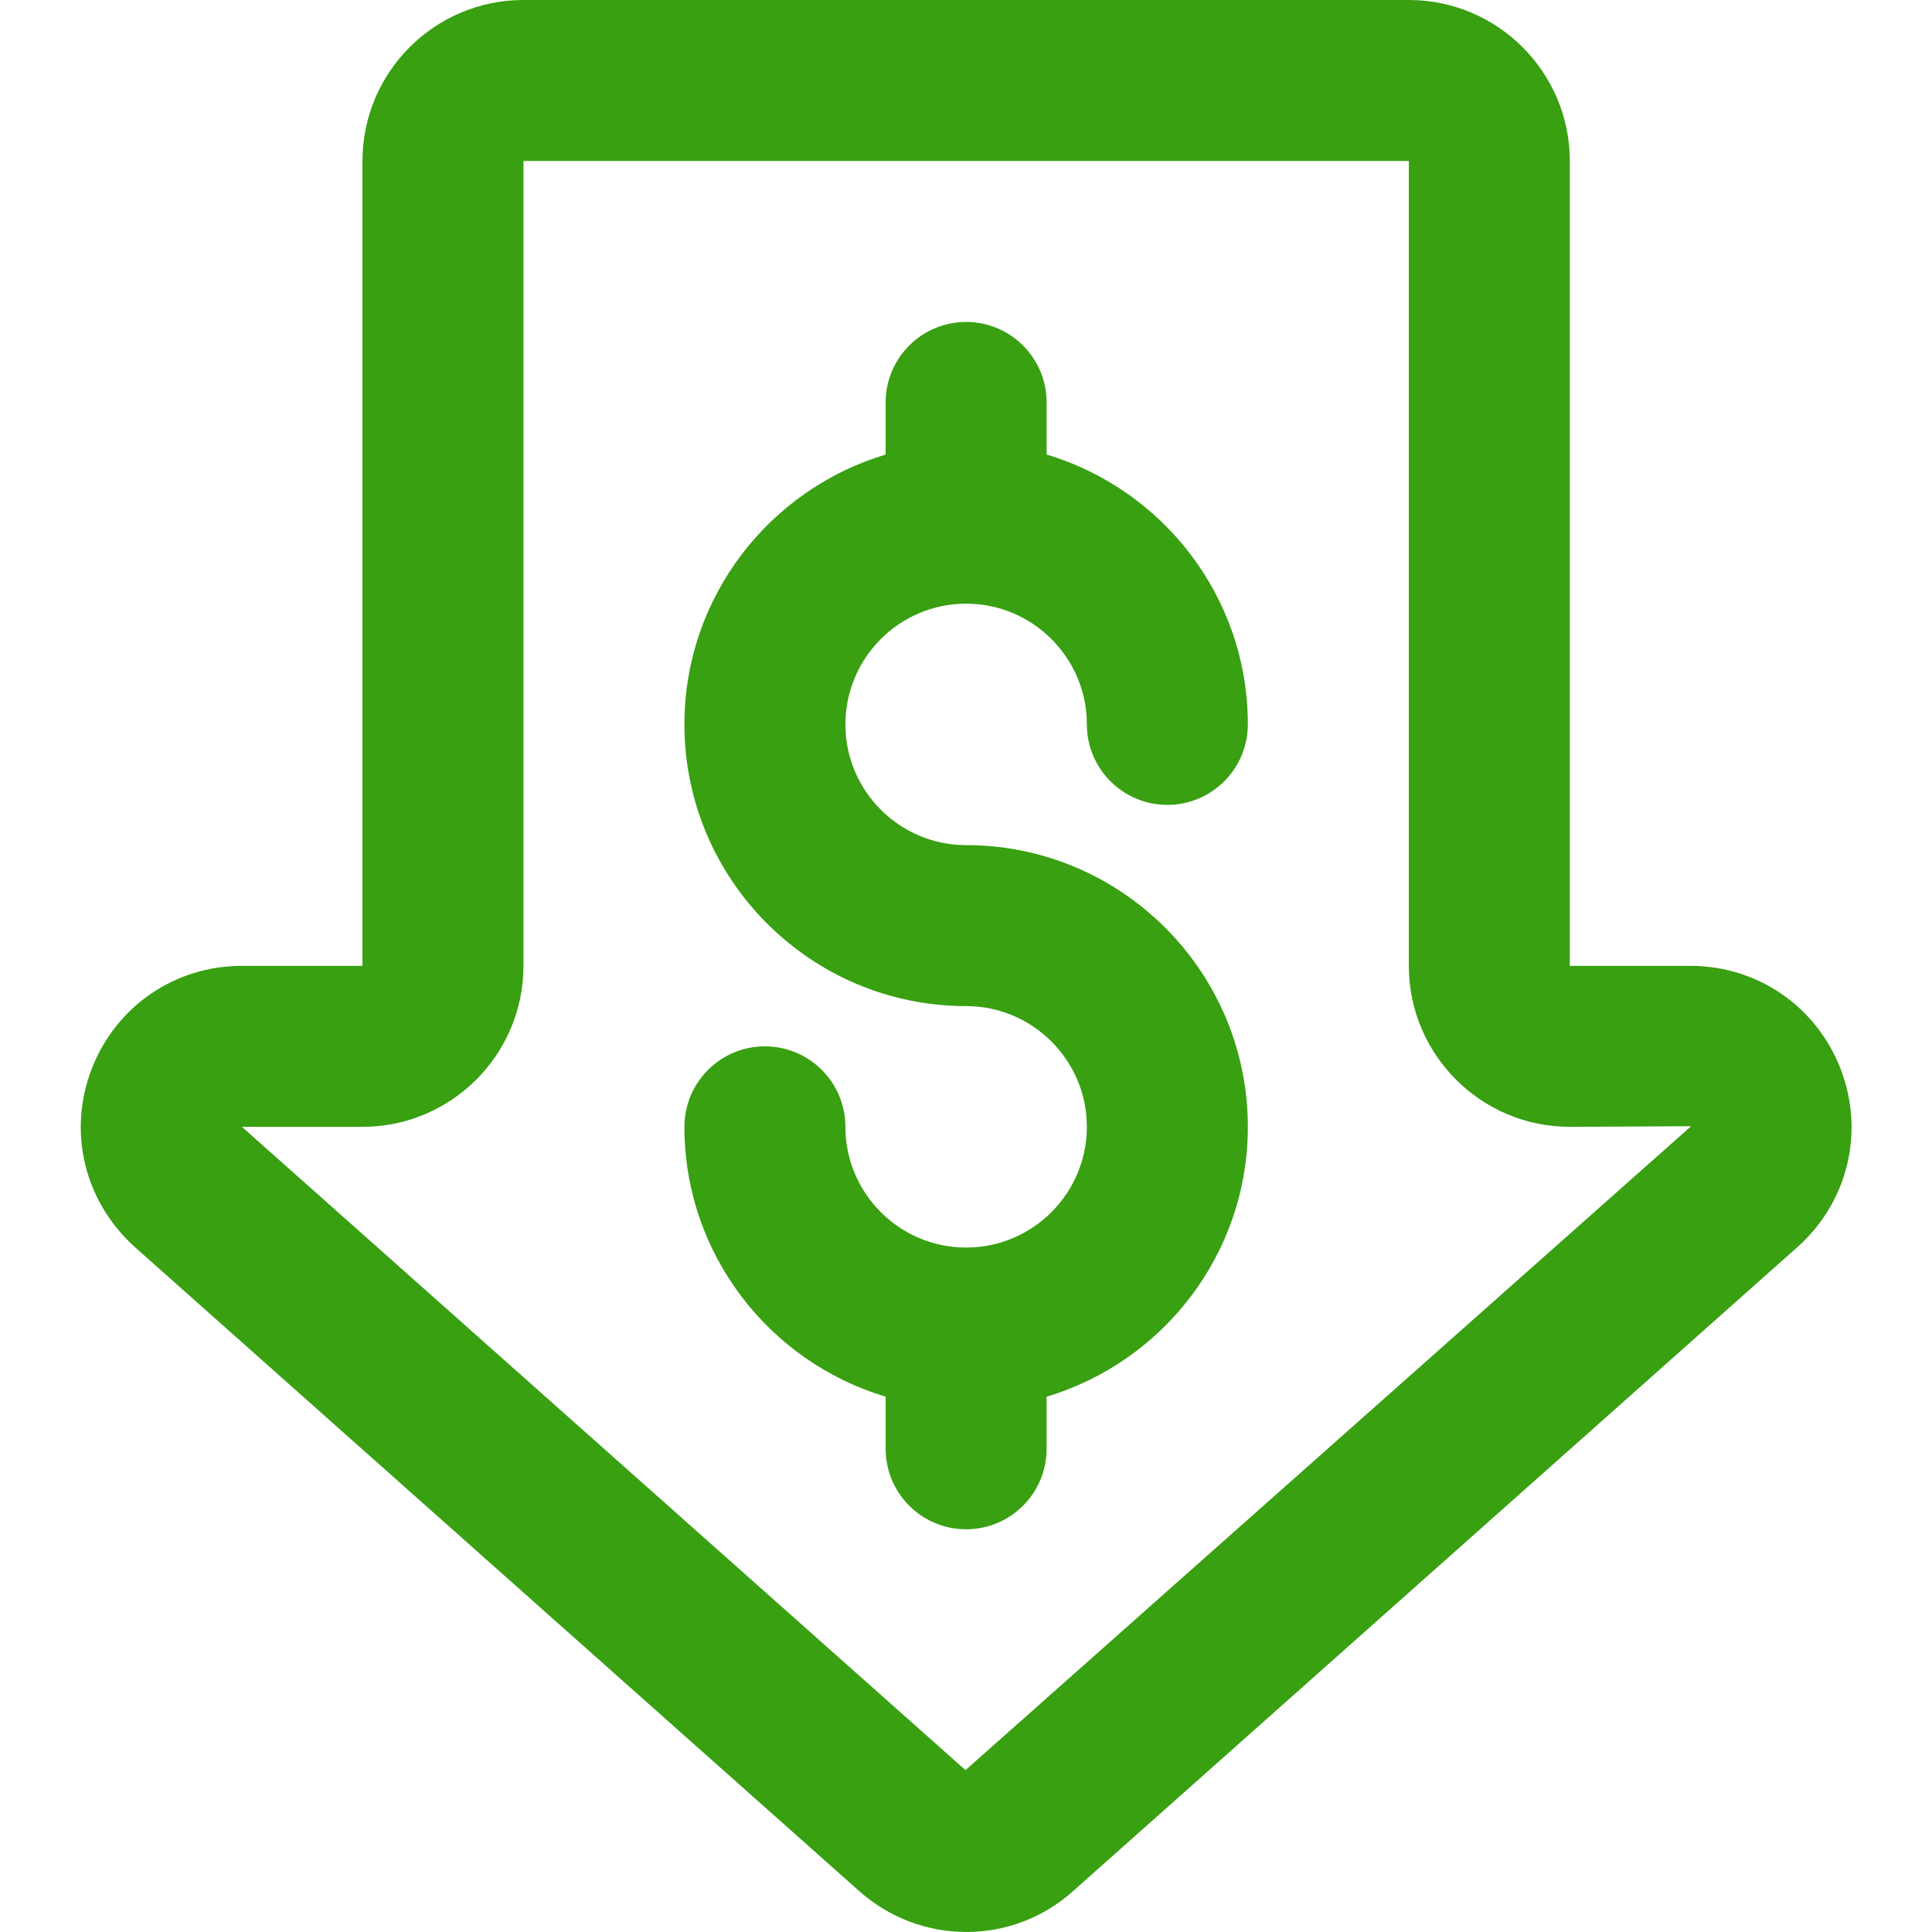<?xml version="1.0"?>
<svg xmlns="http://www.w3.org/2000/svg" height="512px" viewBox="-16 0 384 384.056" width="512px" class=""><g><path d="m154.508 375.688c6.16 5.586 13.863 8.367 21.559 8.367 7.664 0 15.305-2.758 21.359-8.254l144.105-128.121c9.855-8.969 13.129-22.793 8.32-35.215-4.816-12.434-16.527-20.465-29.855-20.465h-23.969v-160c0-17.648-14.352-32-32-32h-176c-17.648 0-32 14.352-32 32v160h-23.969c-13.328 0-25.039 8.031-29.848 20.465-4.809 12.422-1.535 26.246 8.457 35.336zm-98.48-151.688c17.648 0 32-14.352 32-32v-160h176v160c0 17.648 14.352 32 32 32l24.105-.121-144.234 128-143.84-127.879zm0 0" data-original="#000000" class="active-path" data-old_color="#000000" fill="#38A011"/><path d="m192.027 288v-10.359c23.105-6.906 40-28.328 40-53.641 0-30.879-25.129-56-56-56-13.23 0-24-10.77-24-24s10.77-24 24-24c13.23 0 24 10.77 24 24 0 8.832 7.168 16 16 16 8.832 0 16-7.168 16-16 0-25.32-16.895-46.734-40-53.641v-10.359c0-8.832-7.168-16-16-16-8.832 0-16 7.168-16 16v10.359c-23.098 6.906-40 28.328-40 53.641 0 30.879 25.129 56 56 56 13.23 0 24 10.77 24 24s-10.77 24-24 24c-13.23 0-24-10.77-24-24 0-8.832-7.168-16-16-16-8.832 0-16 7.168-16 16 0 25.32 16.902 46.734 40 53.641v10.359c0 8.832 7.168 16 16 16 8.832 0 16-7.168 16-16zm0 0" data-original="#000000" class="active-path" data-old_color="#000000" fill="#38A011"/></g> </svg>
